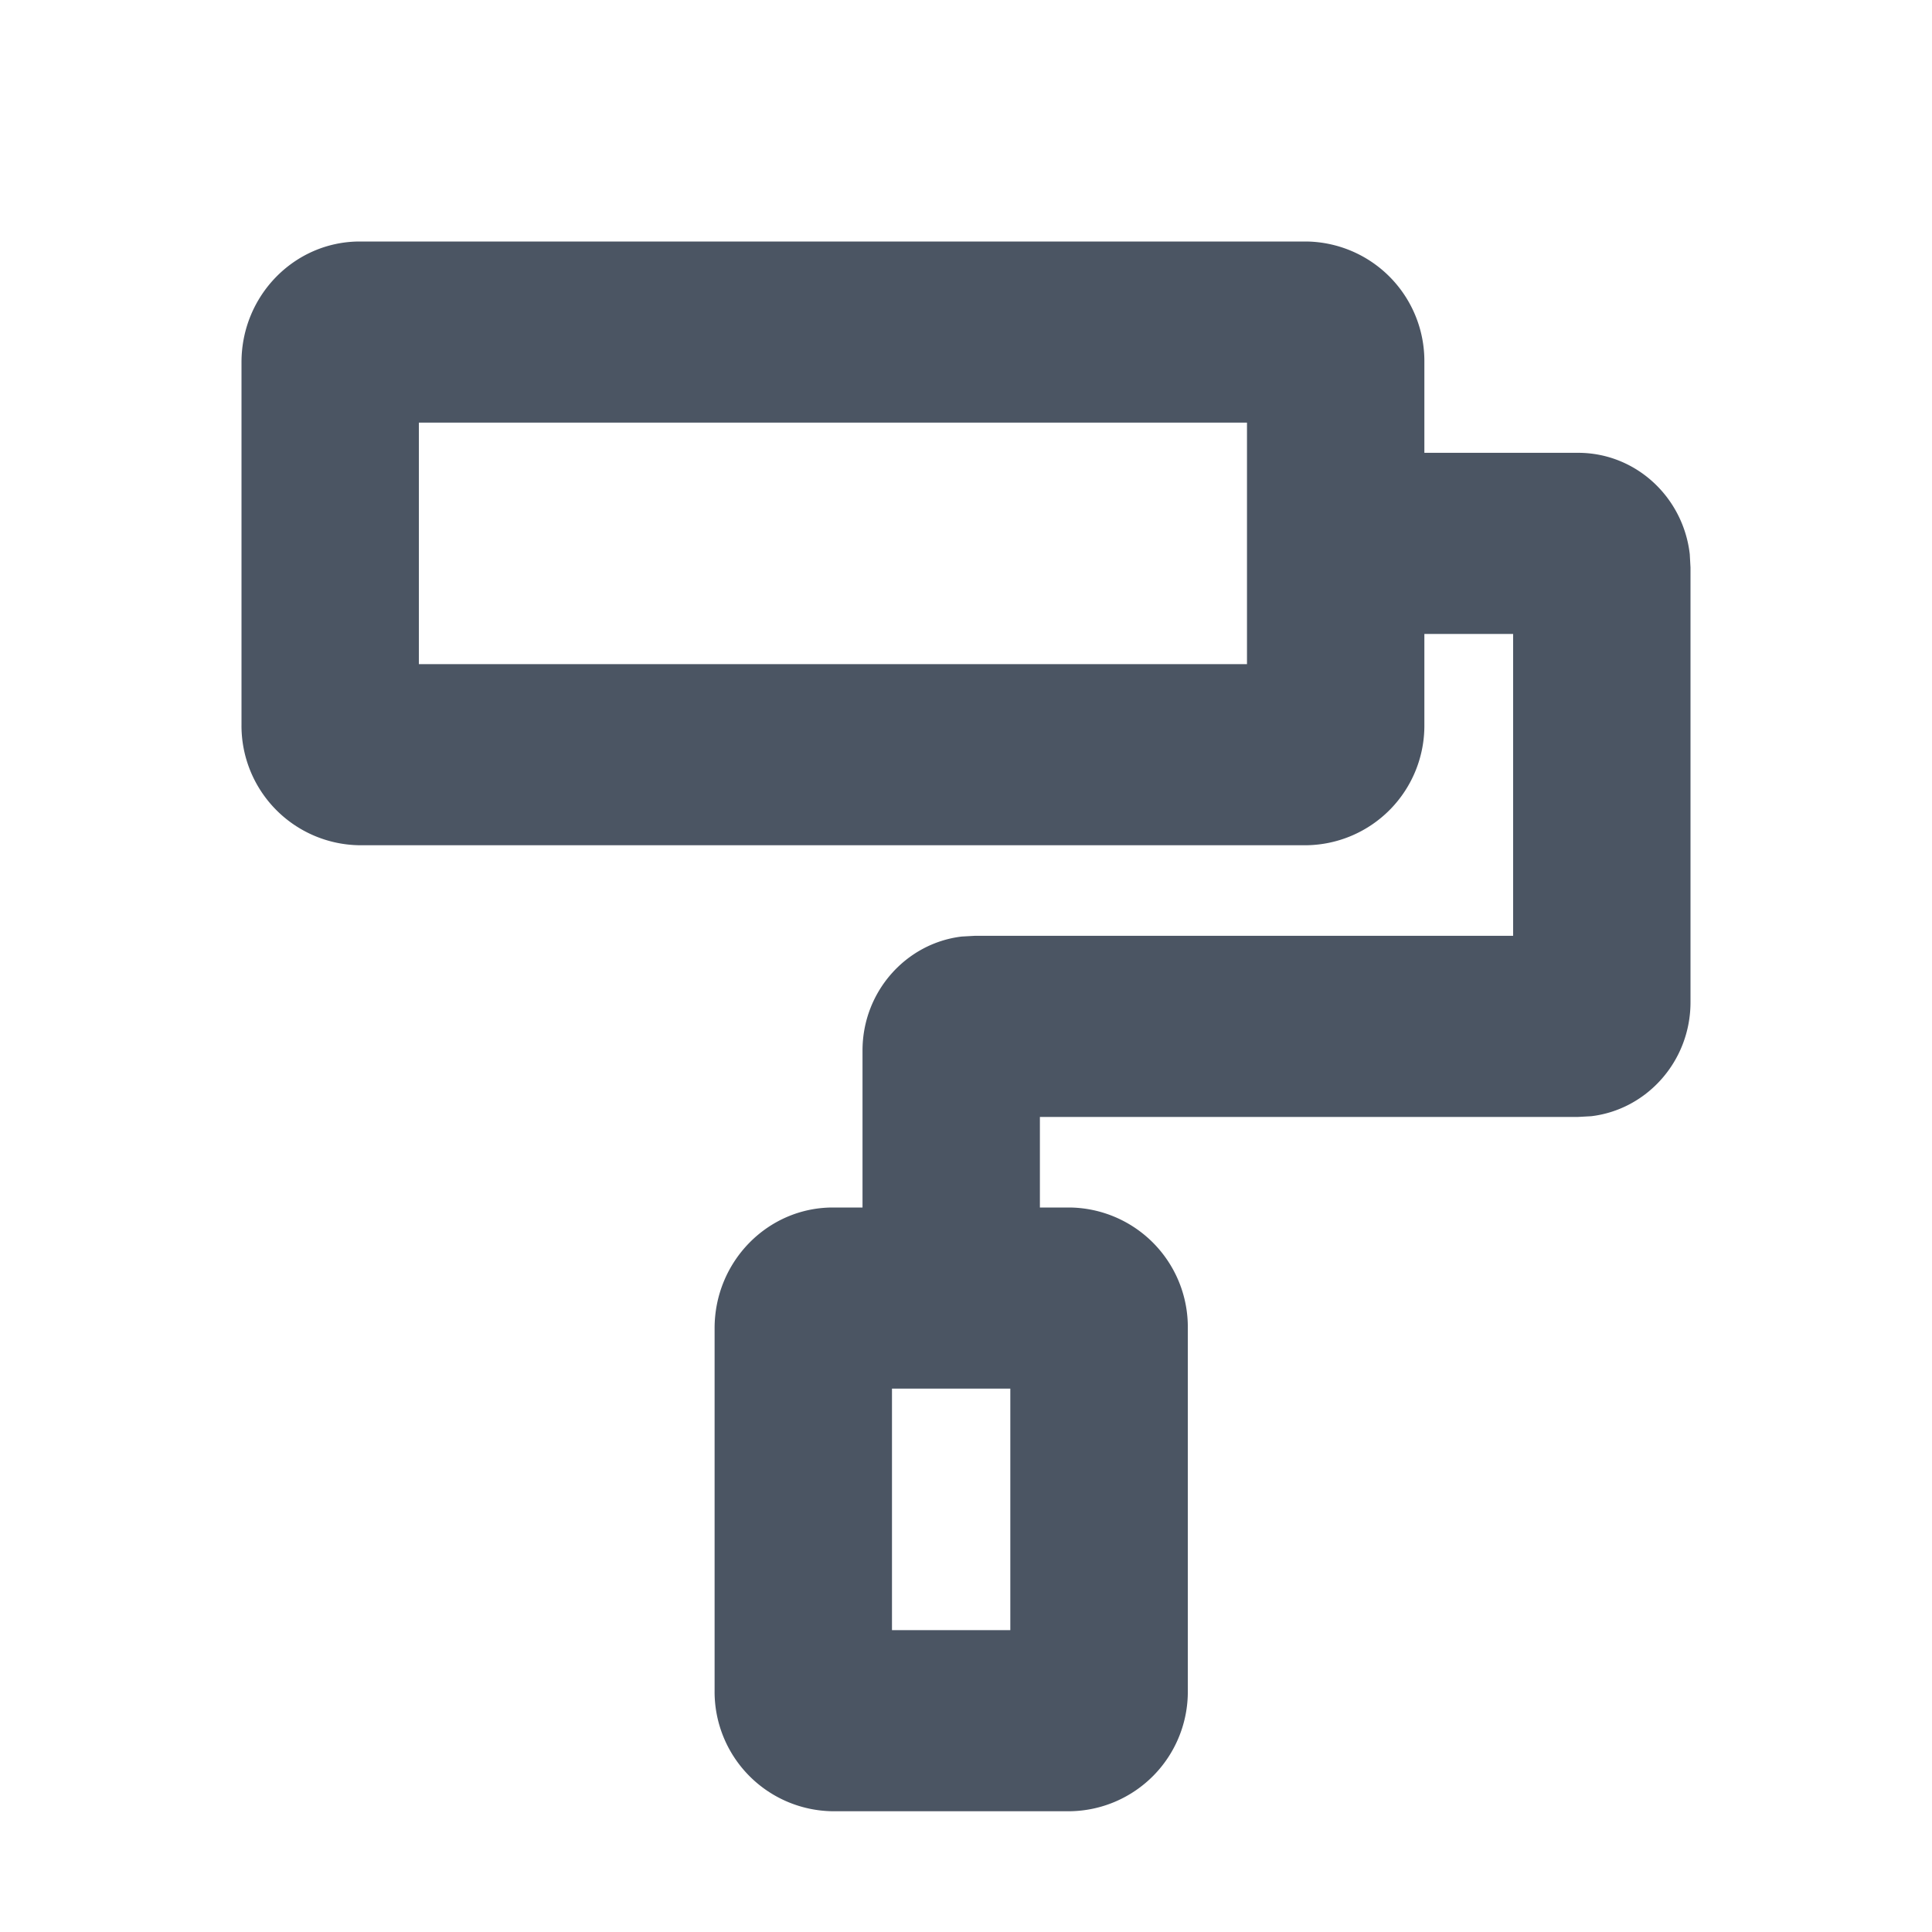 <svg xmlns="http://www.w3.org/2000/svg" width="16" height="16" viewBox="0 0 16 16"><title>16px / 编辑器 / format-painter</title><g fill="none" fill-rule="evenodd"><path fill="#4B5563" d="M11.796 6a.99.99 0 0 1-.98 1H2.98A.99.99 0 0 1 2 6V3c0-.552.439-1 .98-1h7.836a.99.99 0 0 1 .98 1v.75h1.273c.478 0 .871.367.925.84L14 4.7v3.6c0 .487-.36.889-.822.944l-.109.006H8.612V10h.245a.99.99 0 0 1 .98 1v3a.99.99 0 0 1-.98 1H6.898a.99.99 0 0 1-.98-1v-3c0-.552.439-1 .98-1h.245V8.7c0-.487.36-.889.822-.944l.108-.006h4.458v-2.5h-.735V6zm-3.429 5.5h-.98v2h.98v-2zm1.96-8H3.469v2h6.858v-2z"/><path d="M0 0h16v16H0z"/></g></svg>